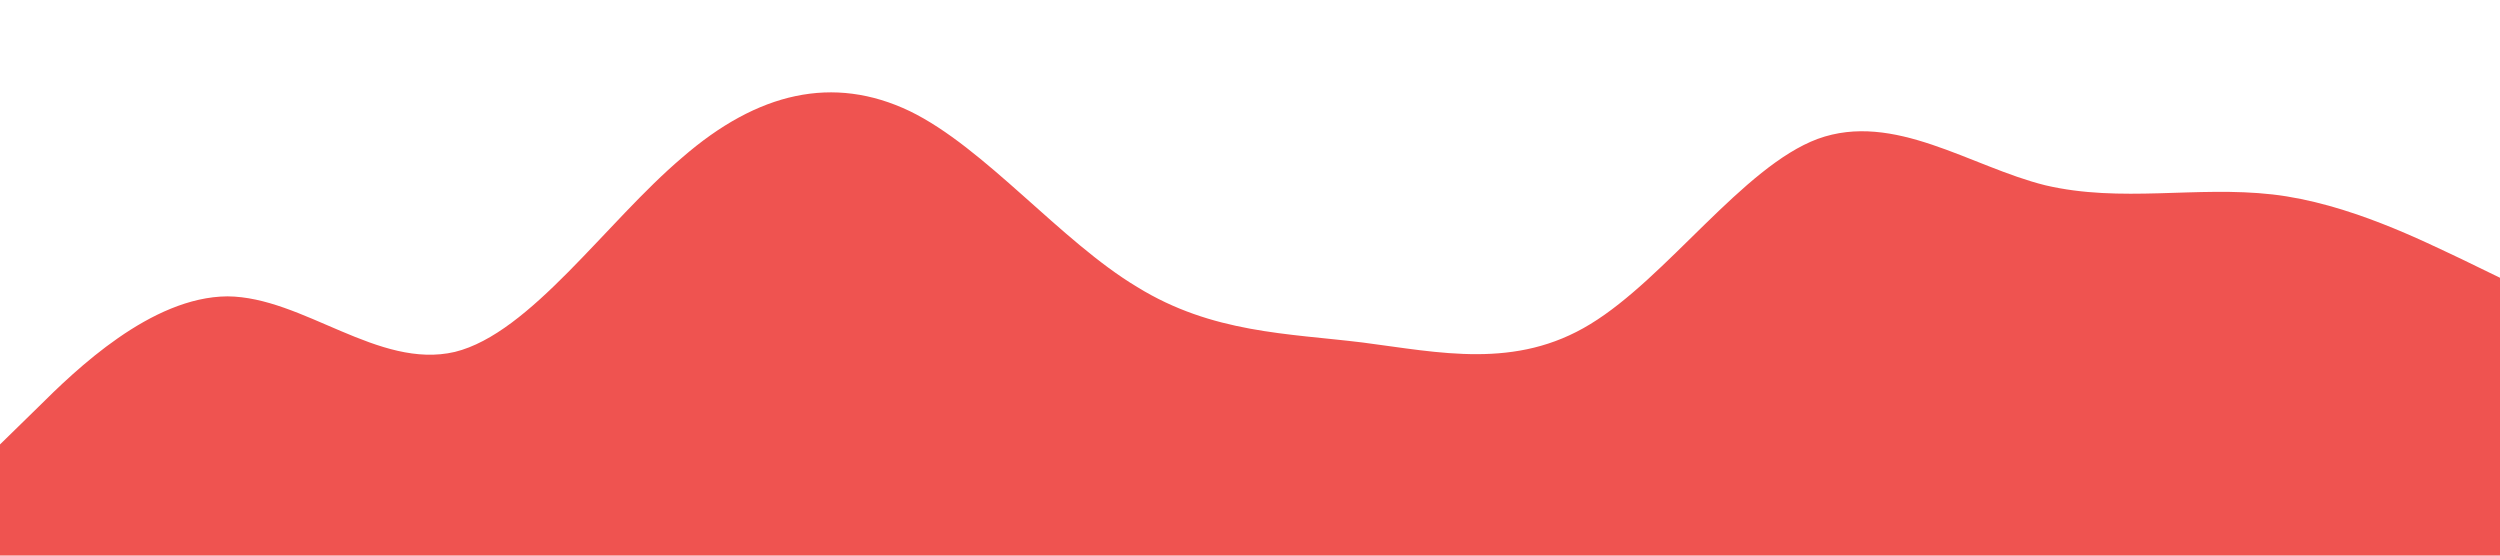 <?xml version="1.0" standalone="no"?><svg xmlns="http://www.w3.org/2000/svg" viewBox="0 0 1440 320"><path fill="#EF5350" fill-opacity="1" d="M0,256L21.8,234.7C43.6,213,87,171,131,170.7C174.5,171,218,213,262,202.7C305.5,192,349,128,393,90.7C436.4,53,480,43,524,64C567.3,85,611,139,655,165.3C698.2,192,742,192,785,197.3C829.1,203,873,213,916,186.7C960,160,1004,96,1047,80C1090.9,64,1135,96,1178,106.7C1221.8,117,1265,107,1309,112C1352.7,117,1396,139,1418,149.3L1440,160L1440,320L1418.2,320C1396.4,320,1353,320,1309,320C1265.5,320,1222,320,1178,320C1134.5,320,1091,320,1047,320C1003.6,320,960,320,916,320C872.7,320,829,320,785,320C741.8,320,698,320,655,320C610.9,320,567,320,524,320C480,320,436,320,393,320C349.1,320,305,320,262,320C218.2,320,175,320,131,320C87.3,320,44,320,22,320L0,320Z"></path></svg>